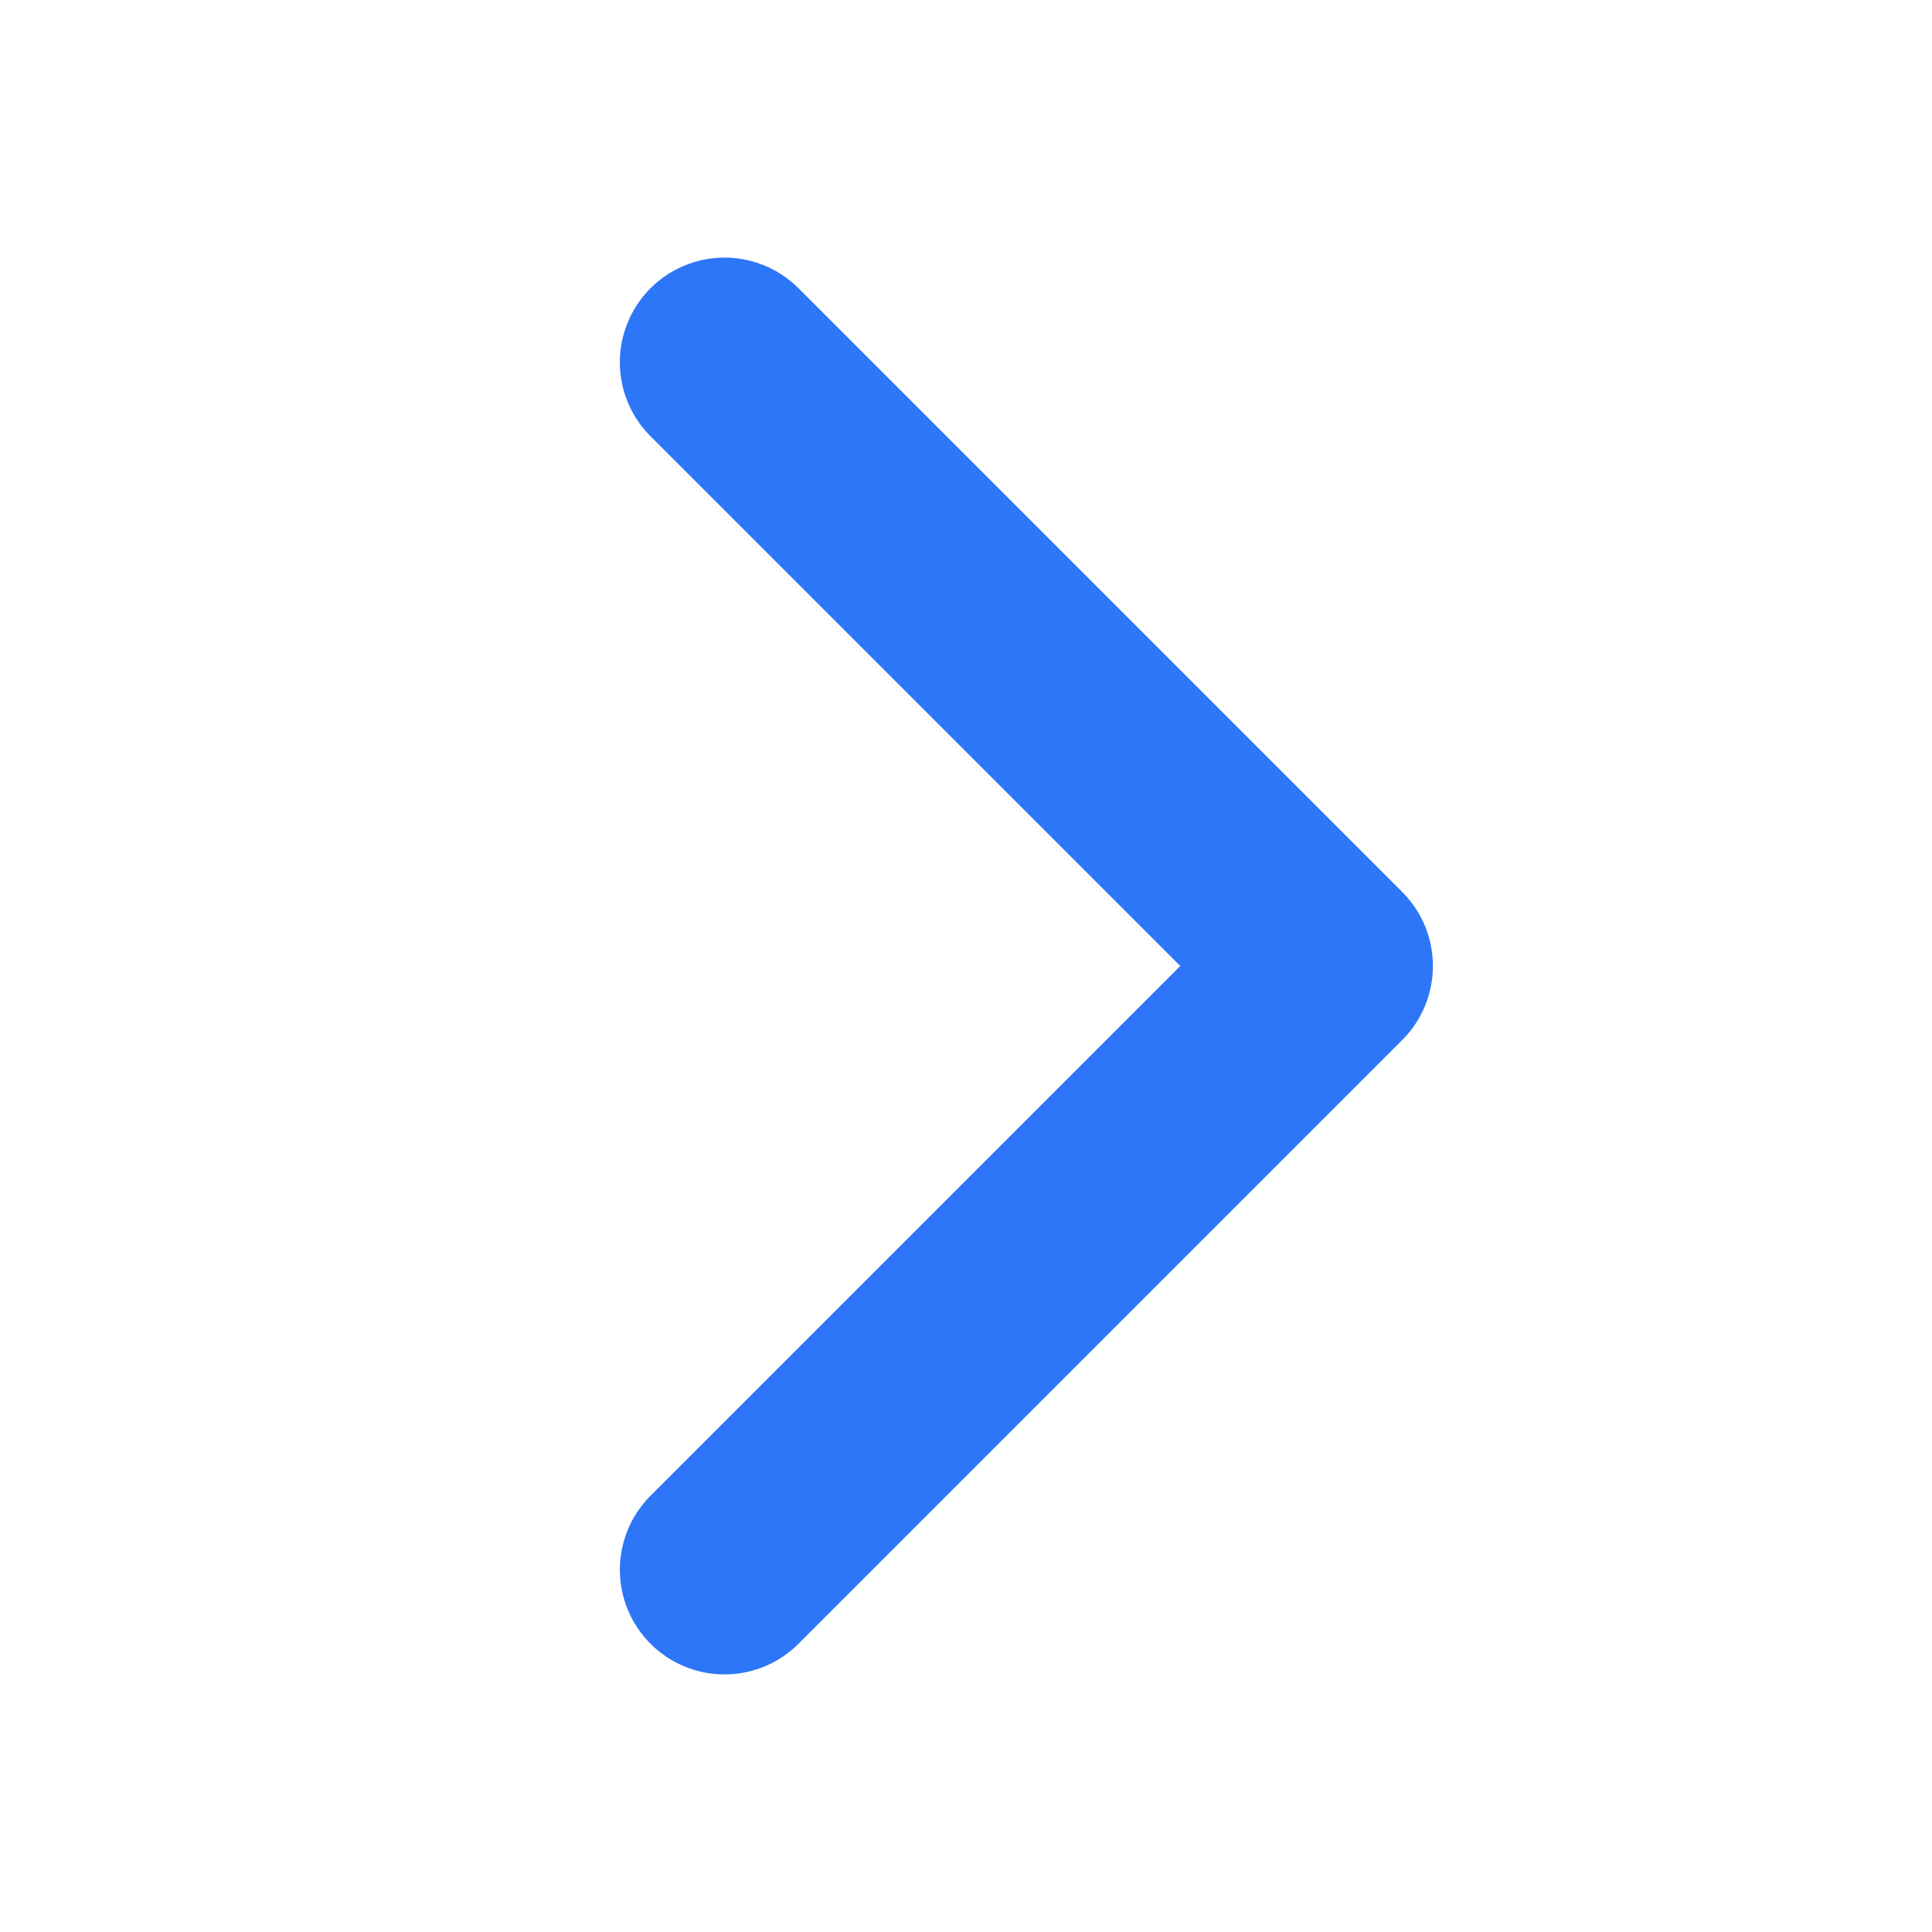 <svg width="12" height="12" viewBox="0 0 12 12" fill="none" xmlns="http://www.w3.org/2000/svg">
<path d="M4.5 2.25L8.25 6L4.5 9.75" stroke="#2D76F8" stroke-width="1.3" stroke-linecap="round" stroke-linejoin="round"/>
</svg>
